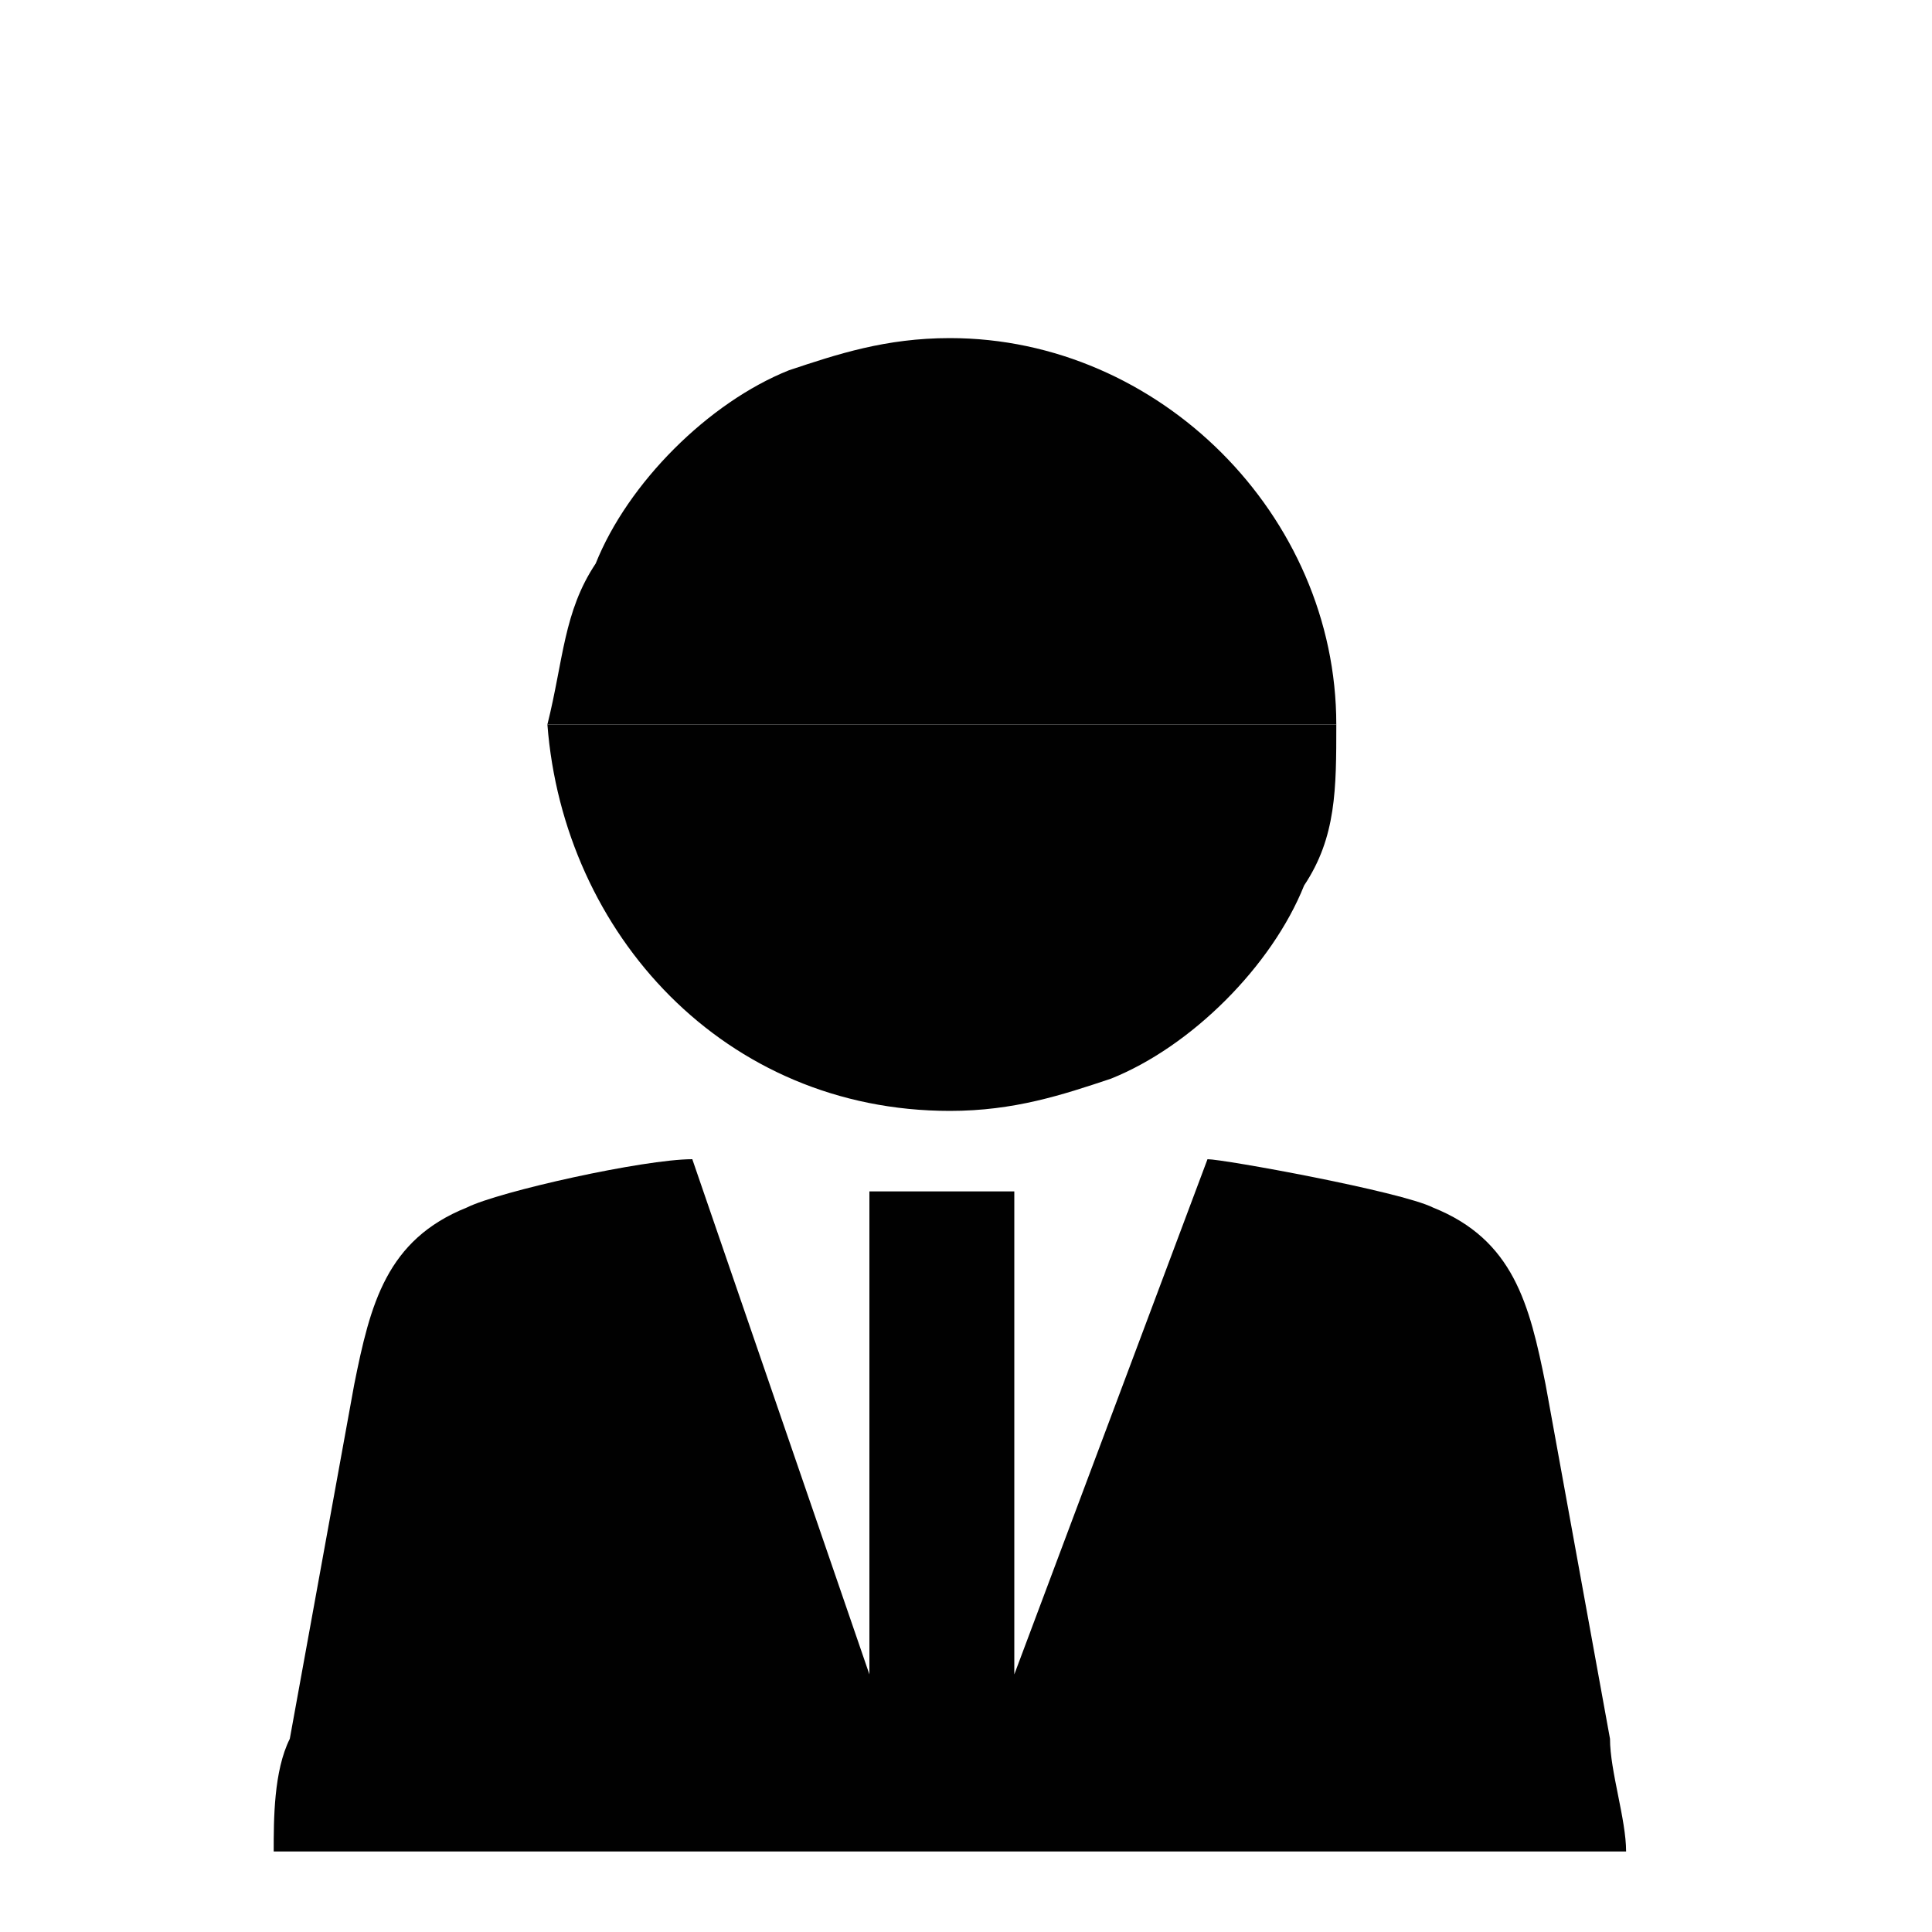 <?xml version="1.0" encoding="UTF-8"?>
<!DOCTYPE svg PUBLIC "-//W3C//DTD SVG 1.1//EN" "http://www.w3.org/Graphics/SVG/1.1/DTD/svg11.dtd">
<!-- Creator: CorelDRAW X7 -->
<svg xmlns="http://www.w3.org/2000/svg" xml:space="preserve" width="120px" height="120px" version="1.1" style="shape-rendering:geometricPrecision; text-rendering:geometricPrecision; image-rendering:optimizeQuality; fill-rule:evenodd; clip-rule:evenodd"
viewBox="0 0 120 120"
 xmlns:xlink="http://www.w3.org/1999/xlink">
 <defs>
  <style type="text/css">
   <![CDATA[
    .fil0 {fill:#010101}
   ]]>
  </style>
 </defs>
 <g id="Layer_x0020_1">
  <path class="fil0" d="M43 72c-3,0 -12,2 -14,3 -5,2 -6,6 -7,11l-4 22c-1,2 -1,5 -1,7l84 0c0,-2 -1,-5 -1,-7l-4 -22c-1,-5 -2,-9 -7,-11 -2,-1 -13,-3 -14,-3l-12 32 0 -30 -9 0 0 30 -11 -32z"/>
  <path class="fil0" d="M83 45l-49 0c1,13 11,24 25,24 4,0 7,-1 10,-2 5,-2 10,-7 12,-12 2,-3 2,-6 2,-10z"/>
  <path class="fil0" d="M34 45l49 0c0,-13 -11,-24 -24,-24 -4,0 -7,1 -10,2 -5,2 -10,7 -12,12 -2,3 -2,6 -3,10z"/>
 </g>
</svg>

